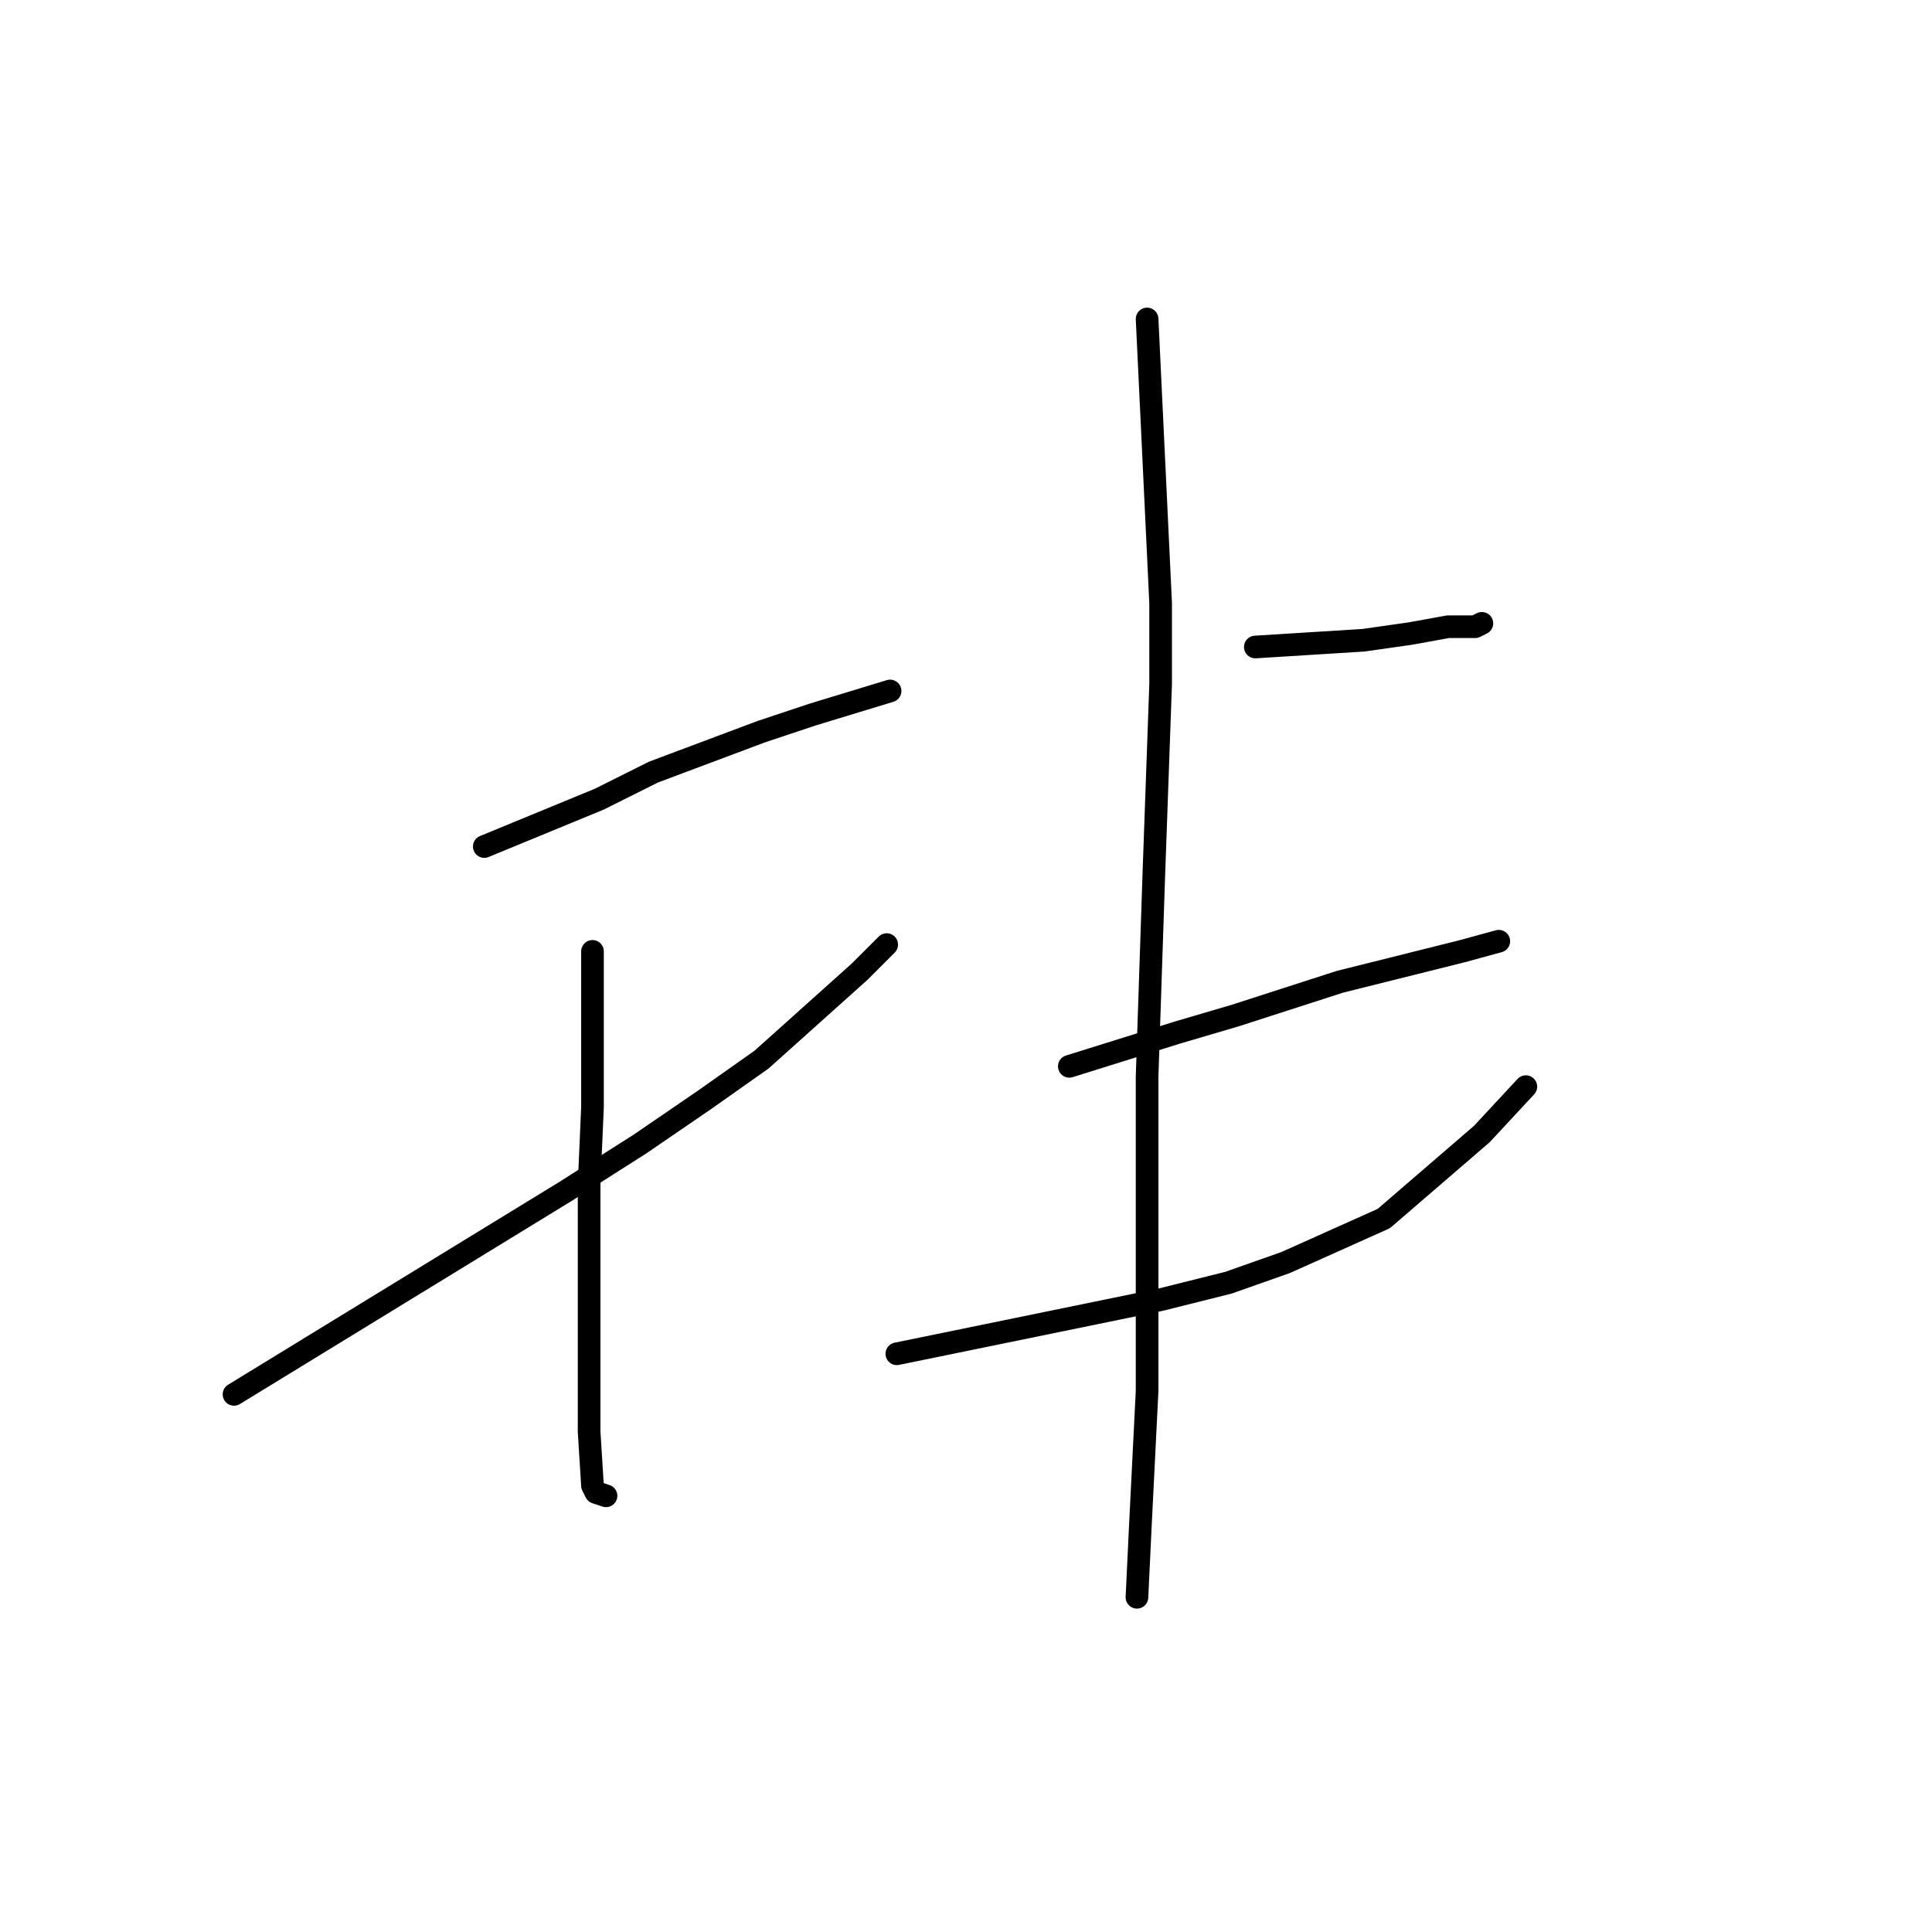 <?xml version="1.0" standalone="no"?>
    <svg width="256" height="256" xmlns="http://www.w3.org/2000/svg" version="1.1">
    <polyline stroke="black" stroke-width="3" stroke-linecap="round" fill="transparent" stroke-linejoin="round" points="64.169 112.169 71.786 109.033 79.404 105.896 86.574 102.311 100.913 96.934 107.634 94.694 117.941 91.557 117.941 91.557 " />
        <polyline stroke="black" stroke-width="3" stroke-linecap="round" fill="transparent" stroke-linejoin="round" points="31.009 184.762 52.966 171.319 74.923 157.876 84.781 151.602 93.295 145.777 100.913 140.4 113.908 128.749 117.493 125.164 117.493 125.164 " />
        <polyline stroke="black" stroke-width="3" stroke-linecap="round" fill="transparent" stroke-linejoin="round" points="78.508 126.061 78.508 136.367 78.508 146.673 78.06 156.98 78.06 189.691 78.508 196.86 78.956 197.757 80.3 198.205 80.3 198.205 " />
        <polyline stroke="black" stroke-width="3" stroke-linecap="round" fill="transparent" stroke-linejoin="round" points="166.336 85.731 173.505 85.283 180.675 84.835 186.948 83.939 191.877 83.043 195.462 83.043 196.358 82.595 196.358 82.595 " />
        <polyline stroke="black" stroke-width="3" stroke-linecap="round" fill="transparent" stroke-linejoin="round" points="141.69 141.296 148.86 139.055 156.029 136.815 163.647 134.574 177.538 130.093 193.67 126.061 198.599 124.716 198.599 124.716 " />
        <polyline stroke="black" stroke-width="3" stroke-linecap="round" fill="transparent" stroke-linejoin="round" points="118.837 179.385 136.313 175.8 153.789 172.215 162.751 169.974 170.369 167.286 183.363 161.461 196.358 150.258 202.184 143.985 202.184 143.985 " />
        <polyline stroke="black" stroke-width="3" stroke-linecap="round" fill="transparent" stroke-linejoin="round" points="151.996 42.266 152.893 61.086 153.789 79.906 153.789 90.661 152.893 115.754 151.996 142.64 151.996 154.739 151.996 184.314 151.1 202.238 150.652 211.648 150.652 211.648 " />
        </svg>